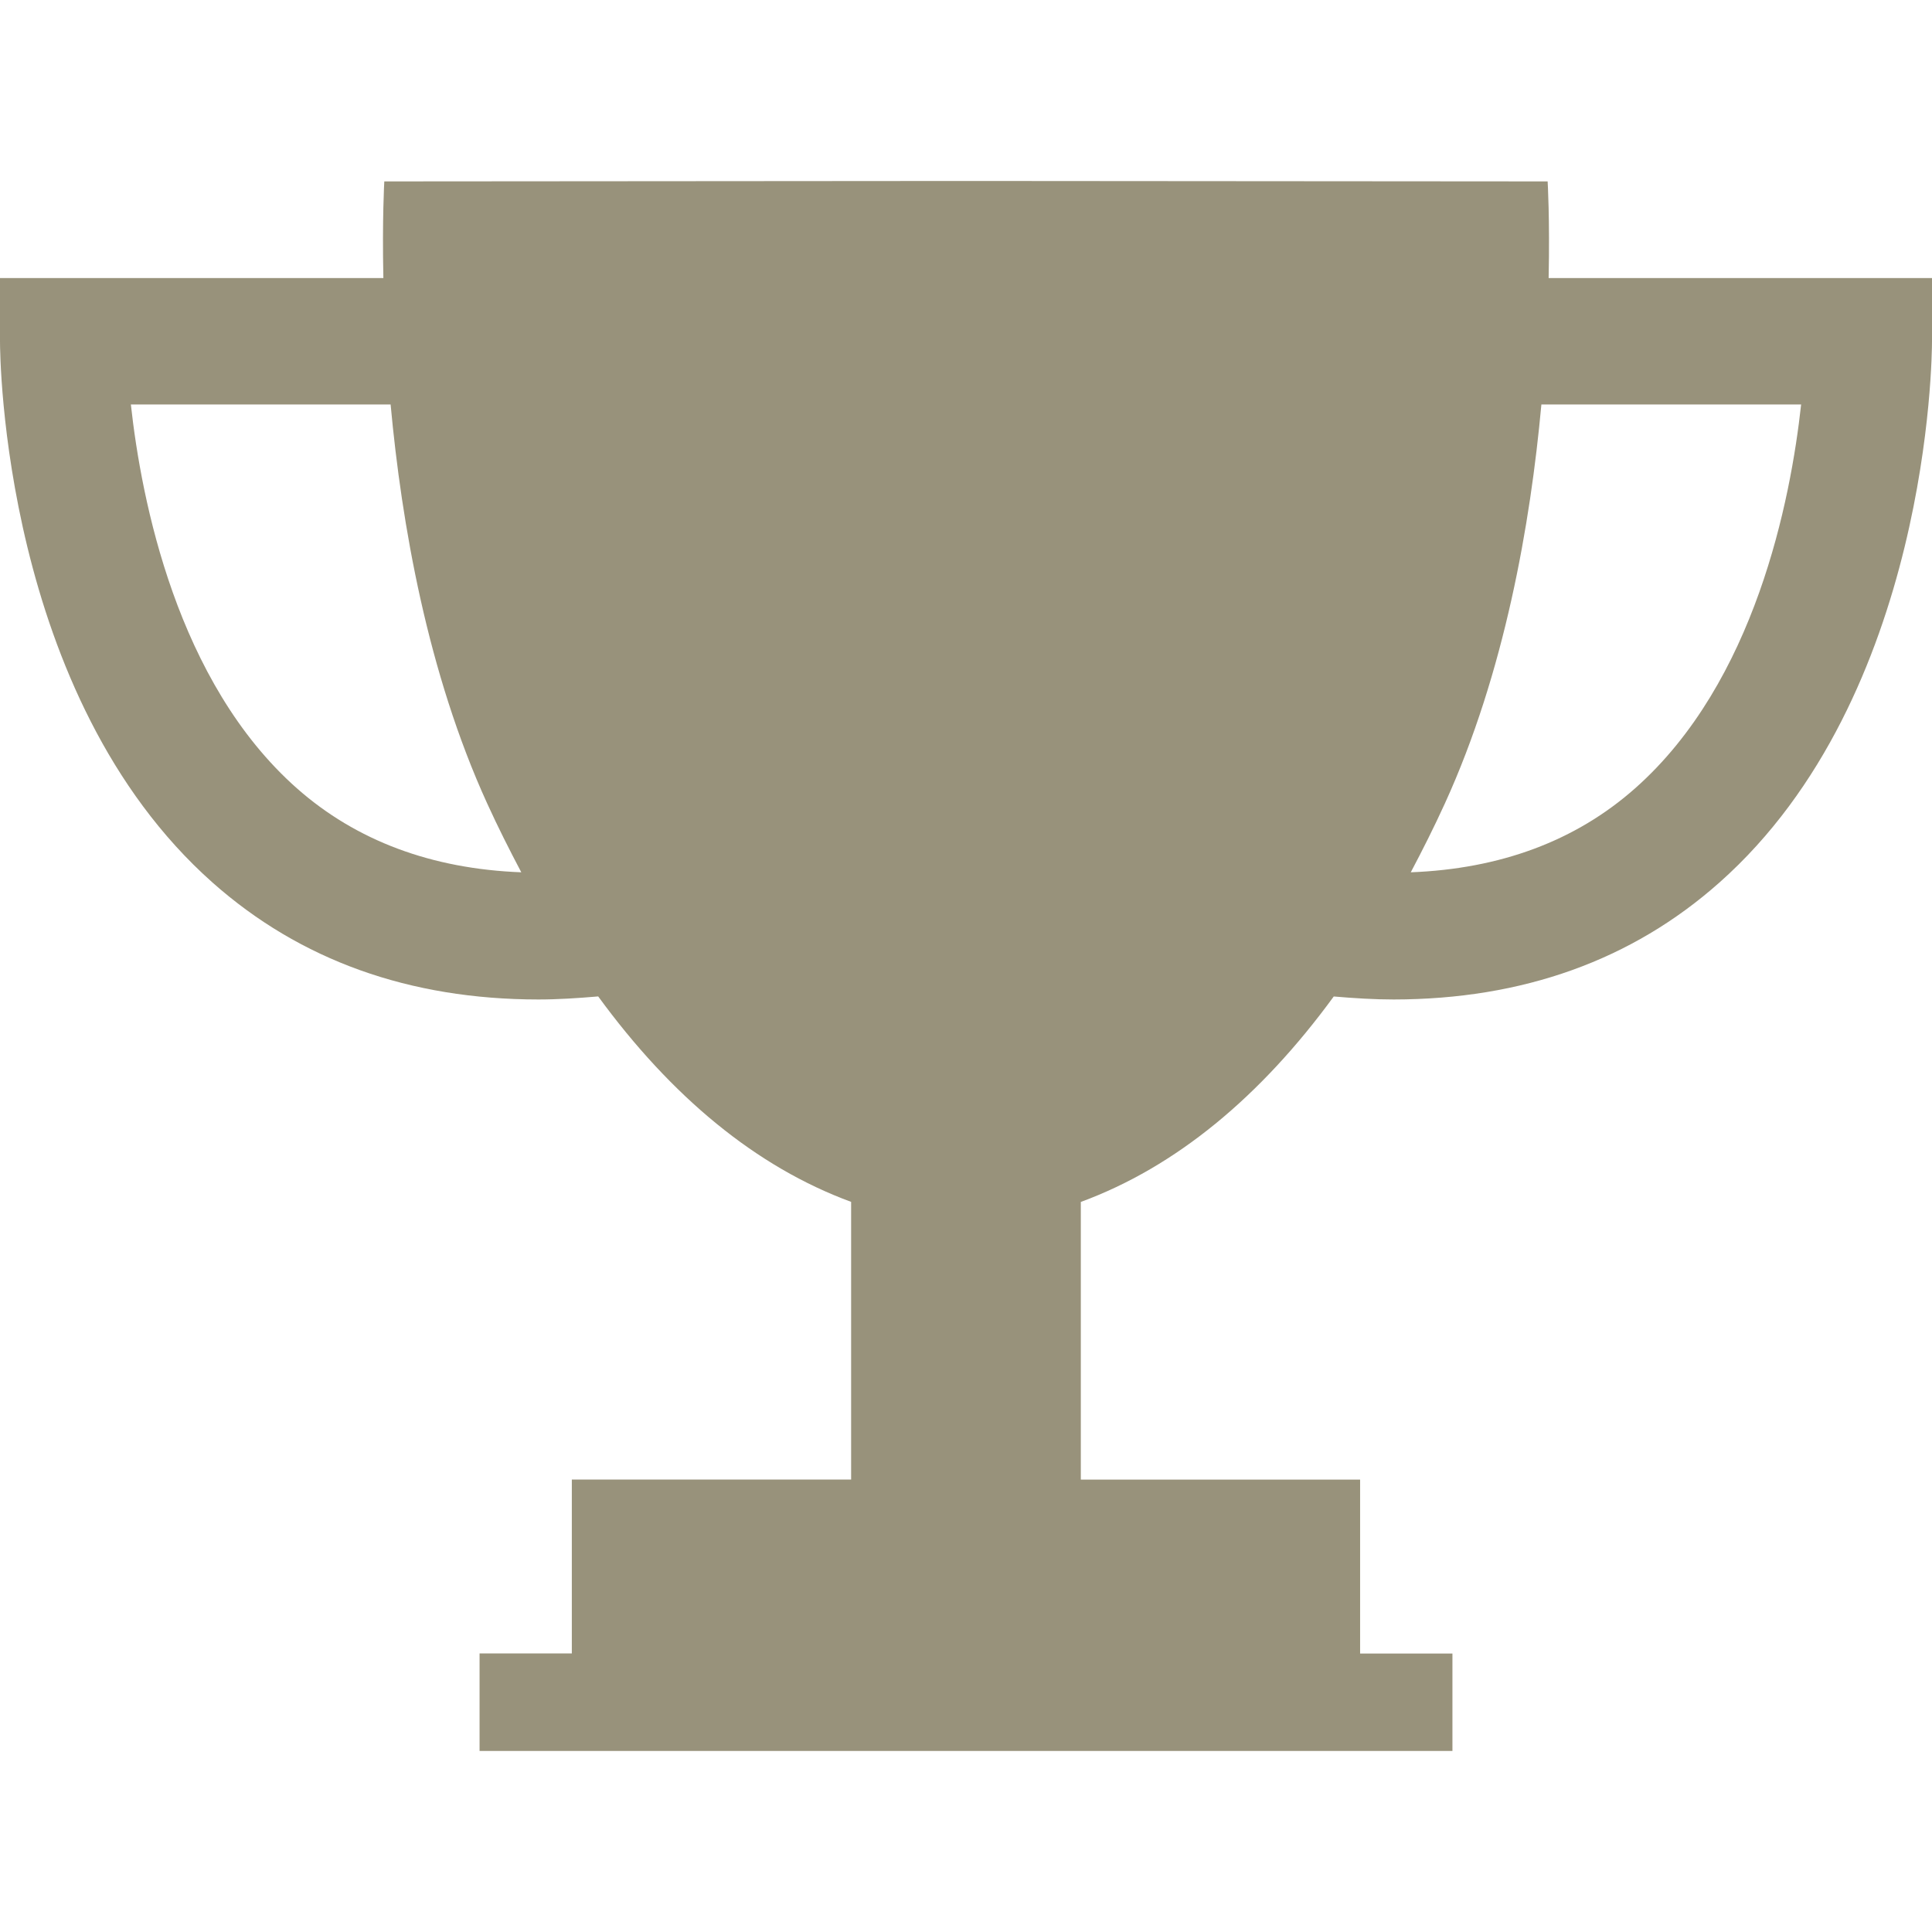 <svg width="713" height="713" viewBox="0 0 713 713" fill="none" xmlns="http://www.w3.org/2000/svg">
<path d="M571.52 102.611C571.982 80.757 571.152 66.947 571.152 66.947L357.584 66.786H356.5H355.416L141.825 66.947C141.825 66.947 141.019 80.757 141.48 102.611H0V125.941C0 131.267 0.899 256.885 78.428 325.7C110.772 354.402 151.116 368.833 198.675 368.856C205.868 368.856 213.268 368.372 220.761 367.727C247.78 404.728 278.994 430.64 314.105 443.55V546.023H211.032V610.204H176.982V646.19H355.416H357.584H536.018V610.227H501.945V546.046H398.872V443.573C433.96 430.663 465.197 404.751 492.216 367.75C499.755 368.395 507.155 368.856 514.348 368.856C561.884 368.81 602.228 354.402 634.572 325.677C712.101 256.862 713 131.244 713 125.918V102.611H571.52ZM109.55 290.912C65.265 251.721 52.17 184.636 48.297 149.272H144.154C148.211 193.327 157.755 248.217 179.772 296.468C183.806 305.321 188.048 313.712 192.382 321.919C159.346 320.651 131.544 310.347 109.55 290.912ZM603.45 290.912C581.48 310.37 553.654 320.651 520.641 321.919C524.975 313.735 529.217 305.321 533.252 296.468C555.268 248.217 564.812 193.327 568.846 149.272H664.703C660.83 184.613 647.759 251.698 603.45 290.912Z" fill="#98927B"/>
</svg>
